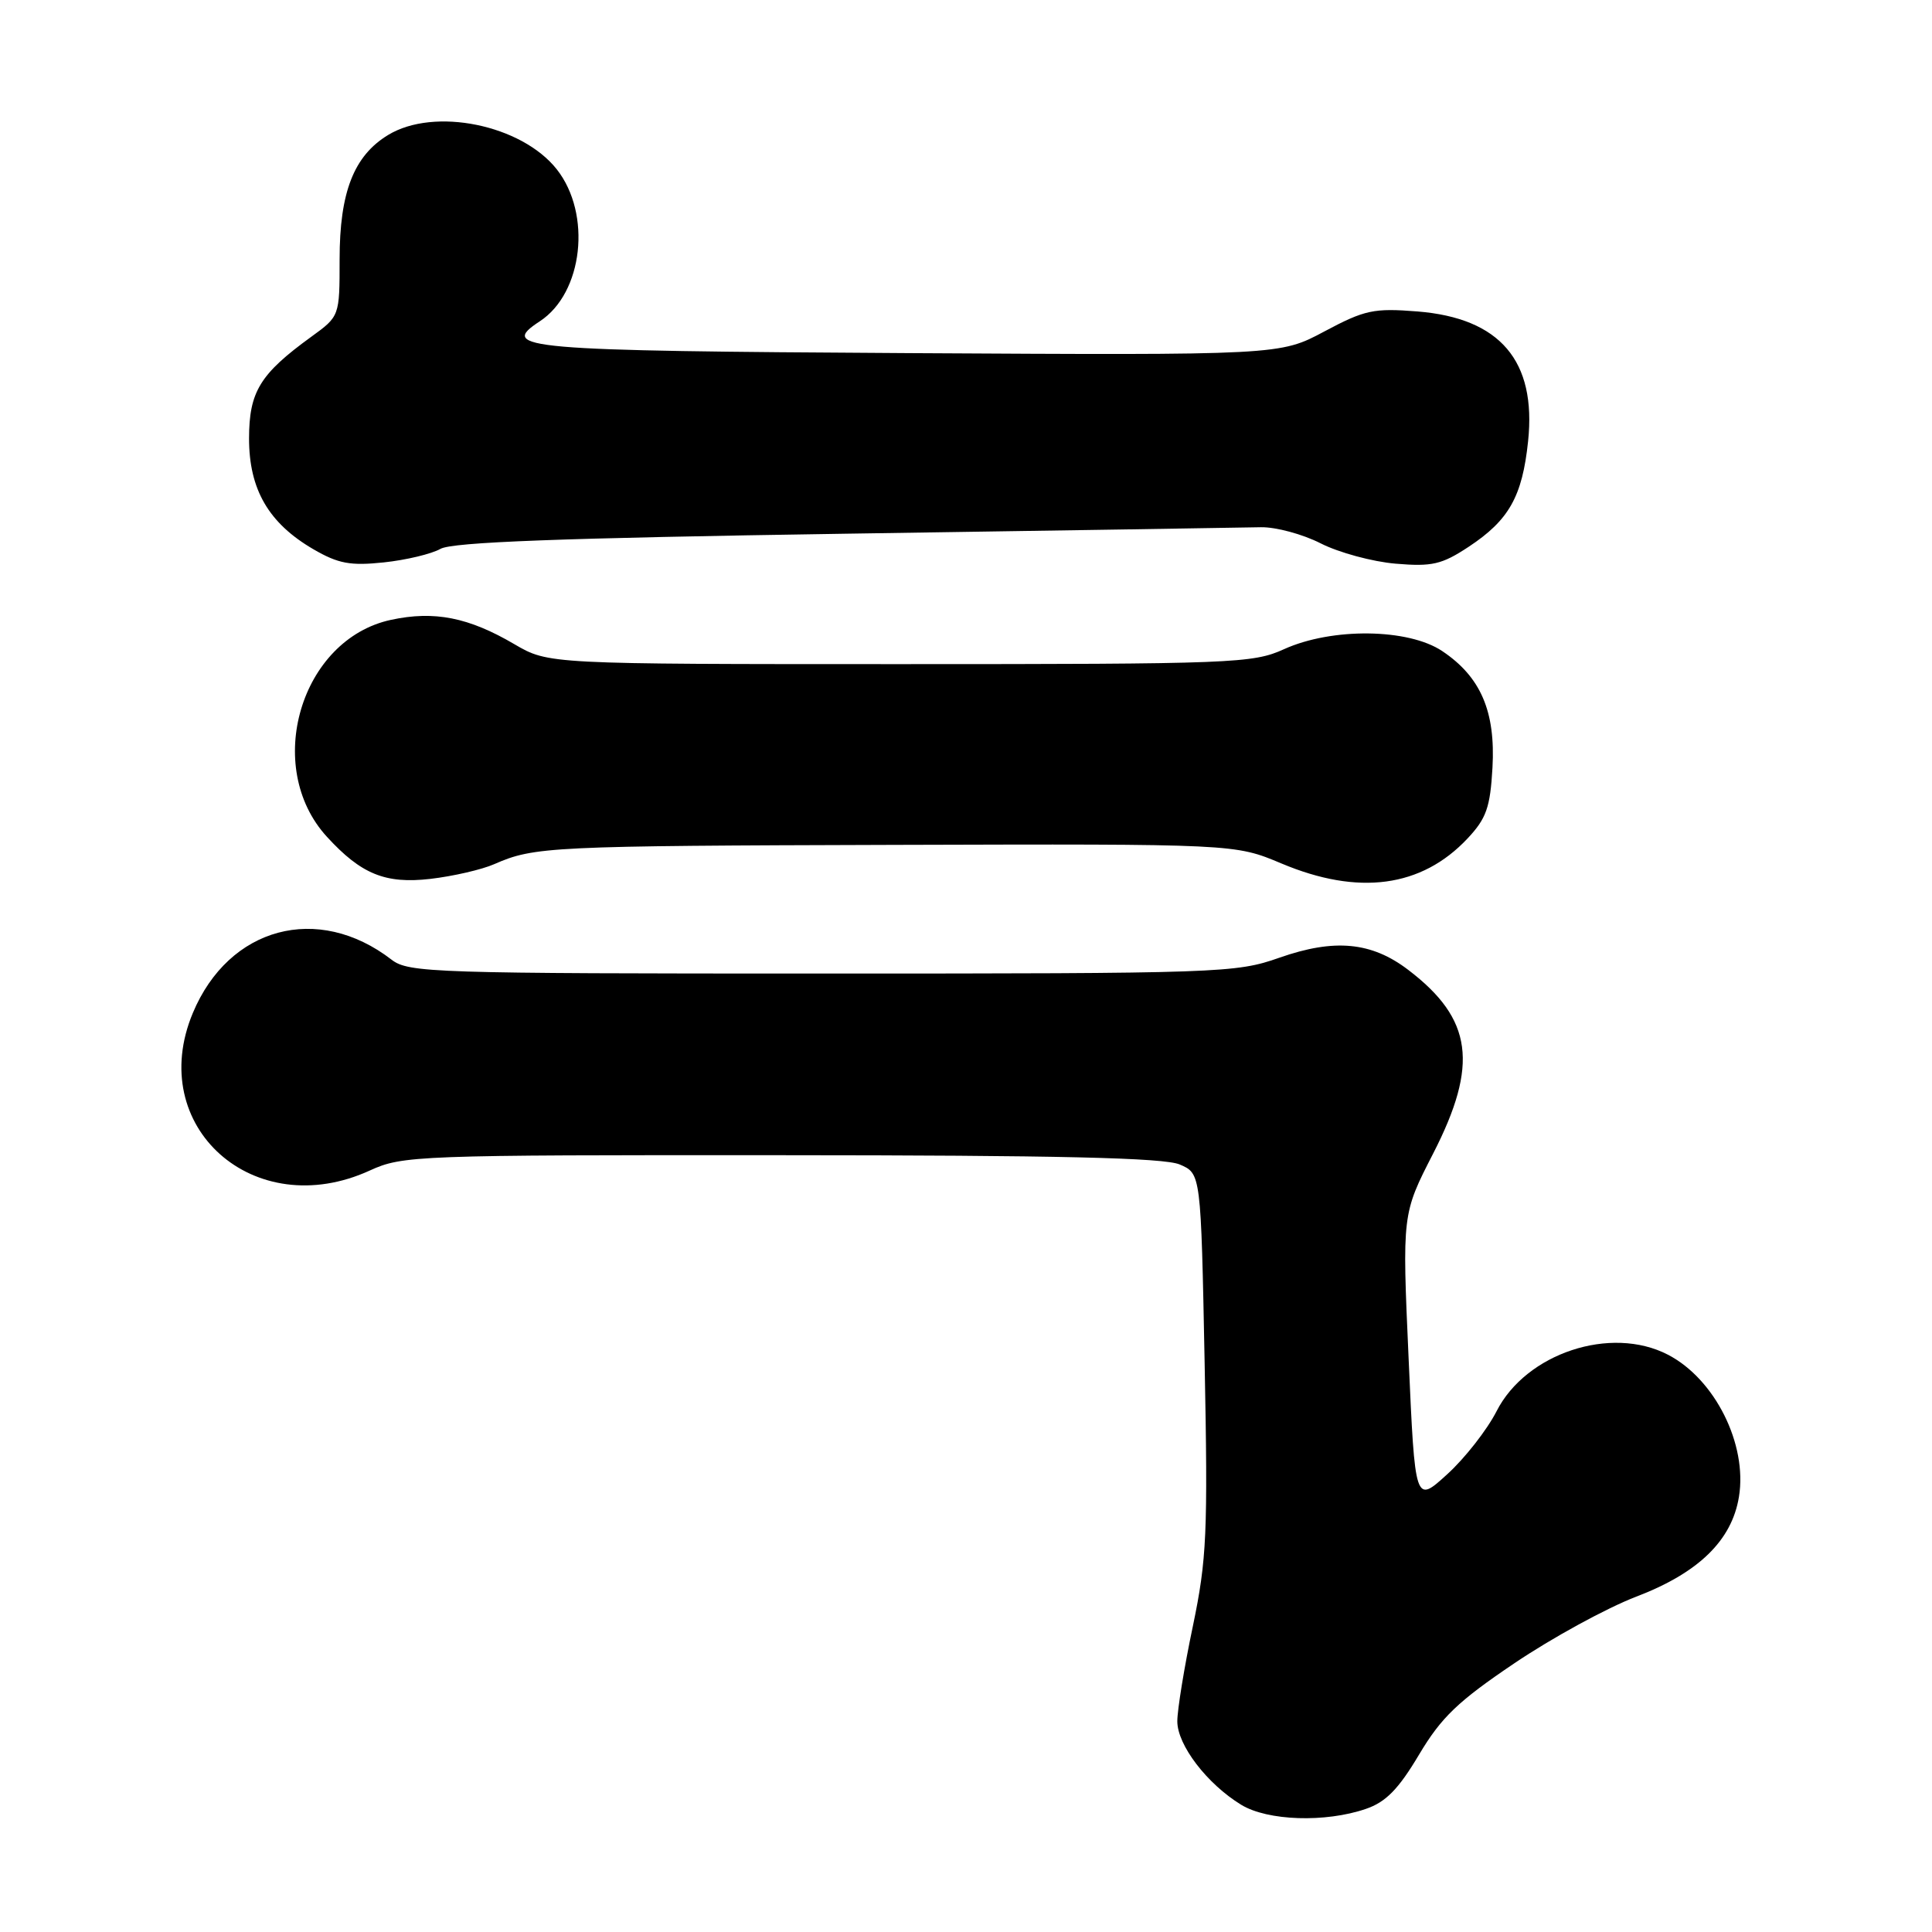<?xml version="1.0" encoding="UTF-8" standalone="no"?>
<!DOCTYPE svg PUBLIC "-//W3C//DTD SVG 1.1//EN" "http://www.w3.org/Graphics/SVG/1.1/DTD/svg11.dtd" >
<svg xmlns="http://www.w3.org/2000/svg" xmlns:xlink="http://www.w3.org/1999/xlink" version="1.1" viewBox="0 0 256 256">
 <g >
 <path fill="currentColor"
d=" M 180.98 239.69 C 183.63 238.79 185.31 237.07 188.03 232.50 C 190.98 227.55 193.19 225.43 200.65 220.40 C 205.62 217.04 212.89 213.07 216.80 211.57 C 225.06 208.42 229.48 204.12 230.42 198.33 C 231.56 191.37 227.23 182.72 221.00 179.50 C 213.45 175.59 202.21 179.31 198.30 187.00 C 197.04 189.47 194.09 193.24 191.75 195.36 C 187.50 199.23 187.50 199.23 186.65 180.04 C 185.79 160.86 185.79 160.86 189.90 152.85 C 195.95 141.05 195.13 135.02 186.62 128.53 C 181.74 124.80 176.83 124.34 169.53 126.90 C 163.76 128.93 161.85 129.00 108.92 129.00 C 57.39 129.00 54.13 128.90 51.88 127.16 C 42.13 119.64 30.32 122.81 25.55 134.23 C 19.25 149.29 33.66 162.12 49.00 155.10 C 53.35 153.11 55.13 153.04 103.50 153.07 C 140.23 153.08 154.25 153.41 156.32 154.30 C 159.13 155.50 159.13 155.50 159.62 180.57 C 160.06 203.17 159.91 206.60 158.06 215.48 C 156.92 220.89 156.00 226.56 156.00 228.08 C 156.00 231.23 159.94 236.38 164.46 239.14 C 167.96 241.28 175.62 241.53 180.98 239.69 Z  M 65.50 114.50 C 70.80 112.18 72.81 112.08 118.58 111.95 C 163.63 111.82 163.63 111.82 169.79 114.41 C 180.00 118.71 188.36 117.59 194.45 111.11 C 196.95 108.45 197.46 107.00 197.76 101.73 C 198.18 94.27 196.20 89.68 191.10 86.27 C 186.60 83.26 176.49 83.14 170.14 86.02 C 166.00 87.90 163.47 88.00 119.23 88.00 C 72.68 88.00 72.68 88.00 68.16 85.36 C 62.10 81.80 57.55 80.90 51.82 82.13 C 39.83 84.70 34.83 101.62 43.32 110.88 C 47.85 115.83 51.06 117.14 57.00 116.46 C 60.02 116.11 63.85 115.23 65.50 114.50 Z  M 58.36 72.73 C 59.92 71.83 74.34 71.29 112.00 70.72 C 140.32 70.29 165.11 69.91 167.07 69.86 C 169.04 69.82 172.61 70.78 175.00 72.00 C 177.40 73.22 181.86 74.43 184.93 74.69 C 189.76 75.10 191.05 74.80 194.61 72.45 C 199.95 68.92 201.71 65.80 202.48 58.47 C 203.60 47.82 198.77 42.15 187.83 41.27 C 182.02 40.81 180.85 41.06 175.50 43.91 C 169.59 47.07 169.59 47.07 120.34 46.79 C 69.17 46.49 65.97 46.21 71.53 42.57 C 77.26 38.82 78.43 28.36 73.78 22.44 C 69.11 16.52 57.54 14.16 51.42 17.89 C 46.88 20.65 45.00 25.48 45.00 34.35 C 45.00 41.90 45.00 41.90 41.25 44.62 C 34.44 49.56 33.01 51.90 33.00 58.10 C 33.00 64.86 35.60 69.33 41.53 72.78 C 44.82 74.69 46.42 74.99 50.86 74.52 C 53.80 74.21 57.18 73.40 58.36 72.73 Z "/>
</g>
</svg>